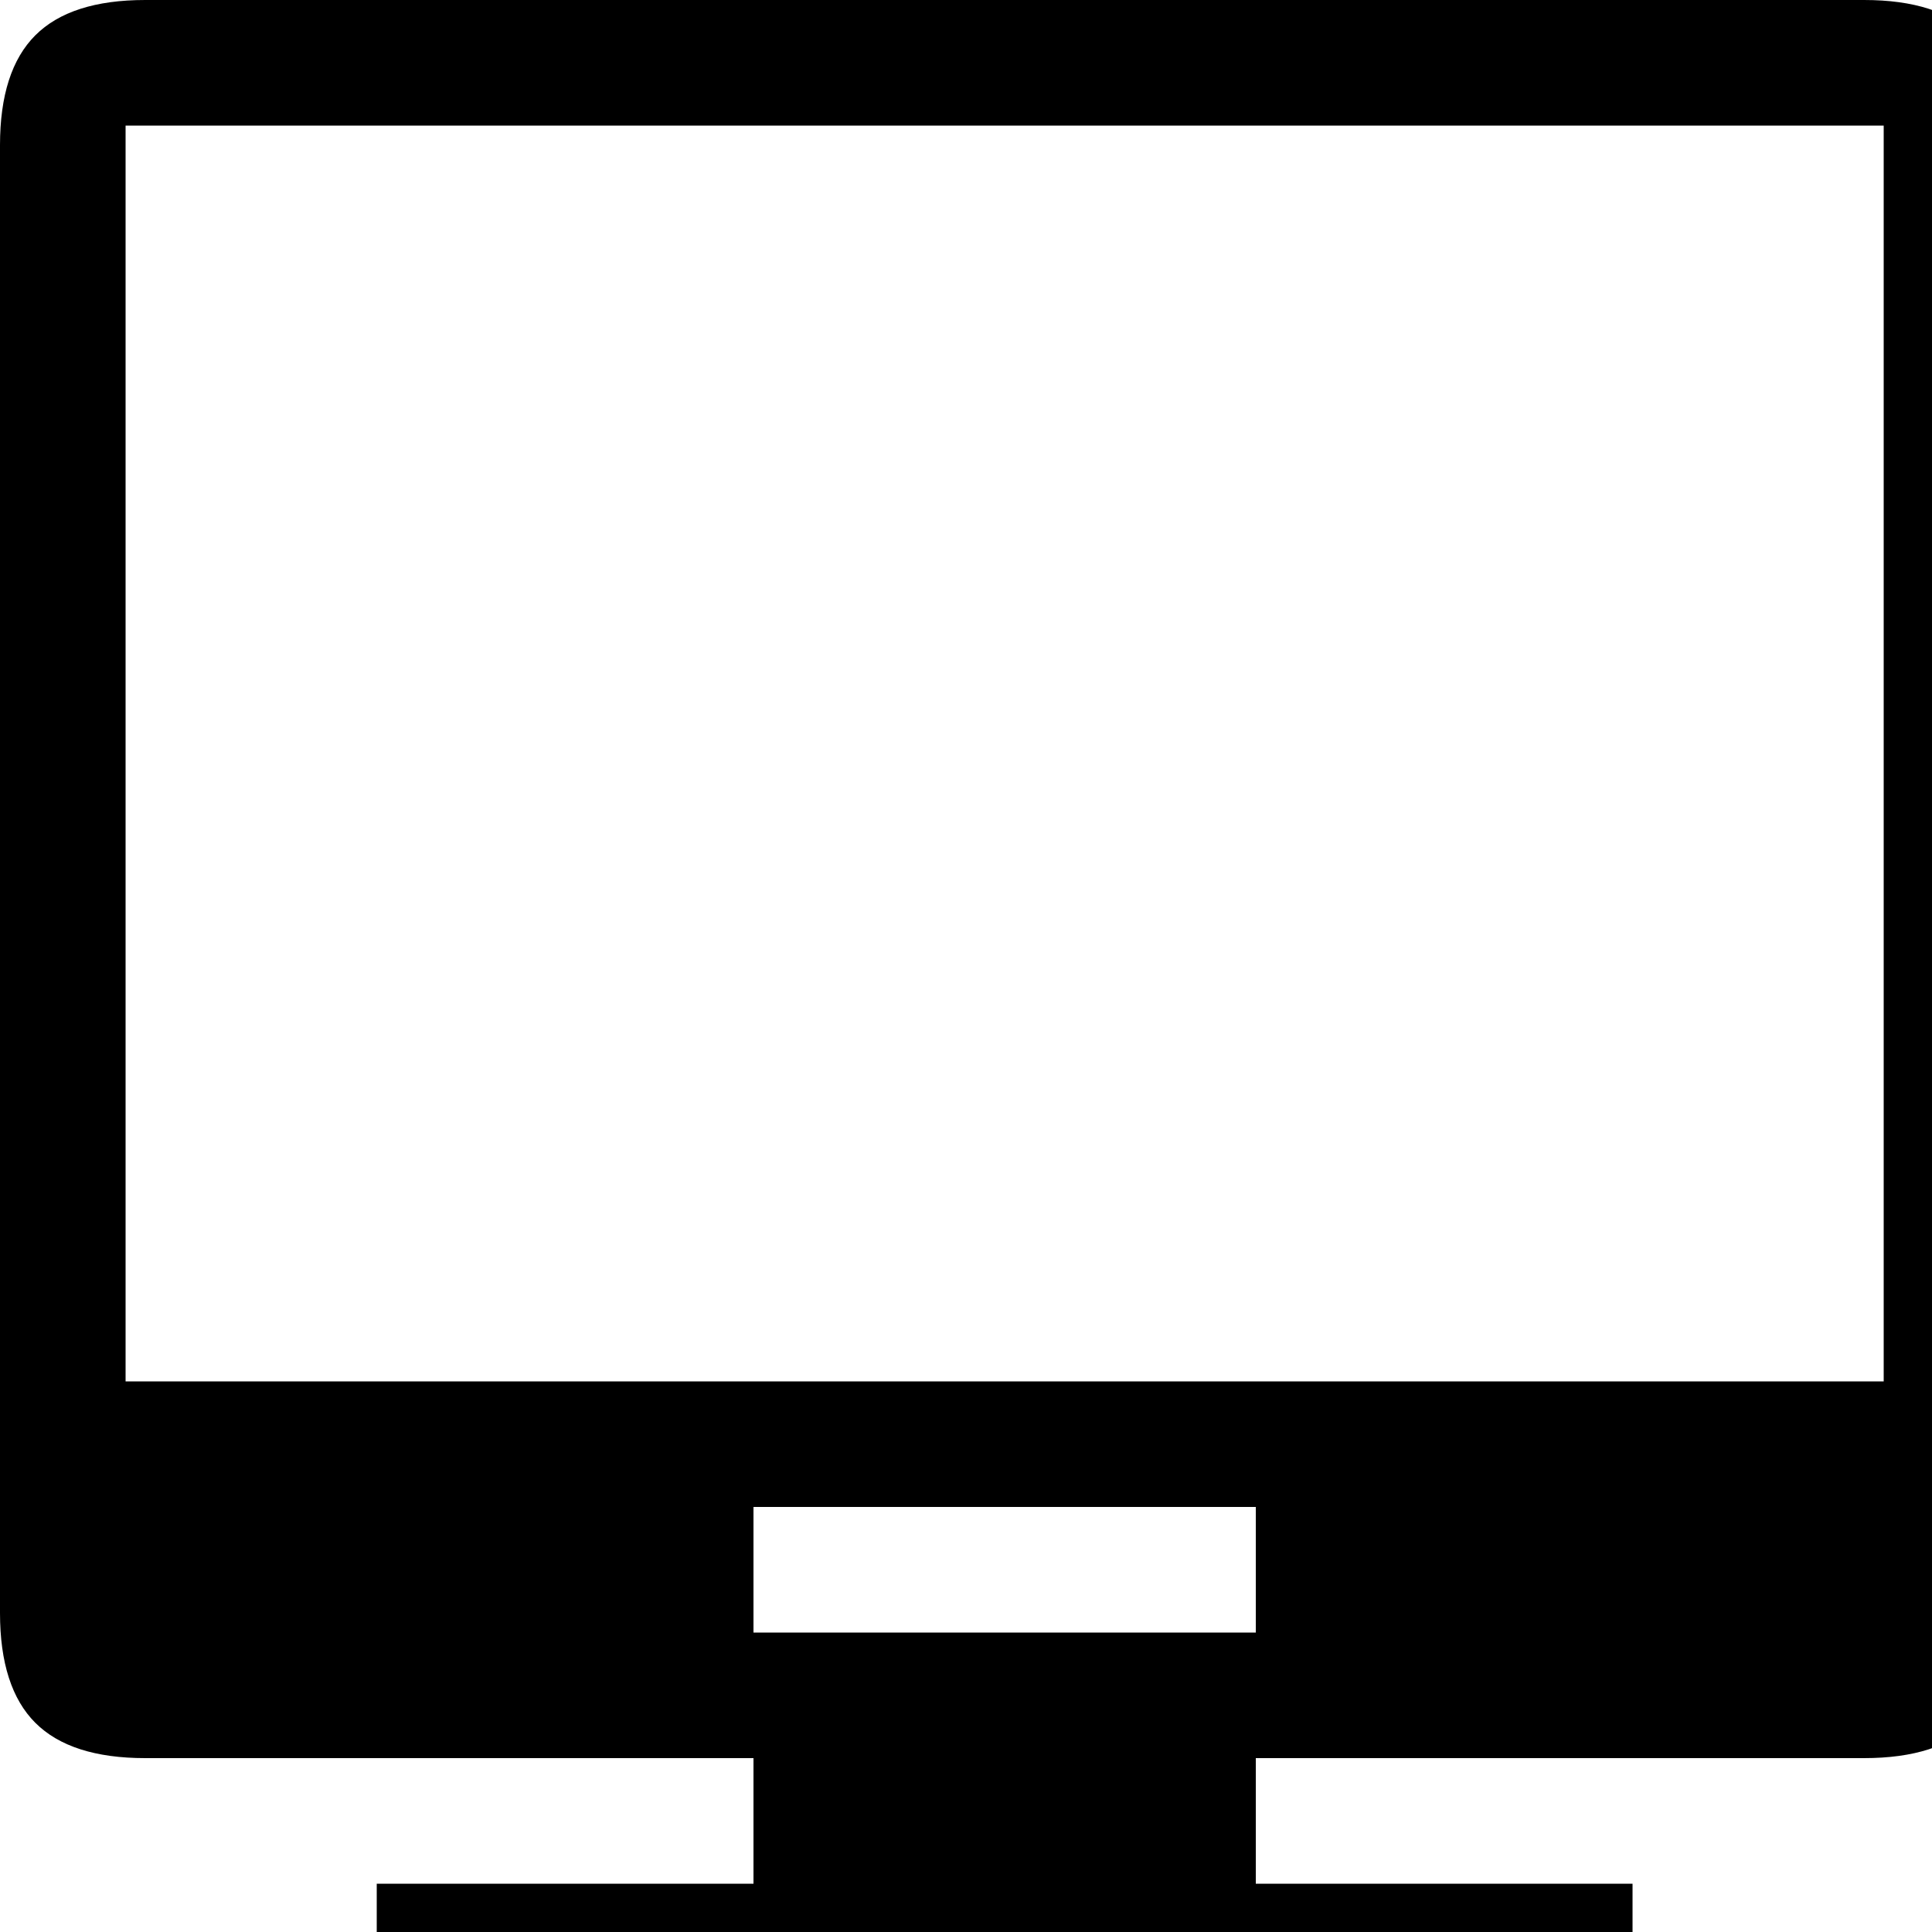 <?xml version="1.0" encoding="utf-8" standalone="no"?><svg width="32" height="32" xmlns="http://www.w3.org/2000/svg"><g transform="scale(0.013,0.013)"><path d="M2515 2195q45 -45 45 -140l0 -1870q0 -95 -45 -140q-45 -45 -140 -45l-2190 0q-95 0 -140 45q-45 45 -45 140l0 1870q0 95 45 140q45 45 140 45l775 0l0 160l-480 0l0 160l1600 0l0 -160l-480 0l0 -160l775 0q95 0 140 -45M2400 160l0 1600l-2240 0l0 -1600l2240 0M1600 1920l0 160l-640 0l0 -160l640 0" fill="black" /></g></svg>